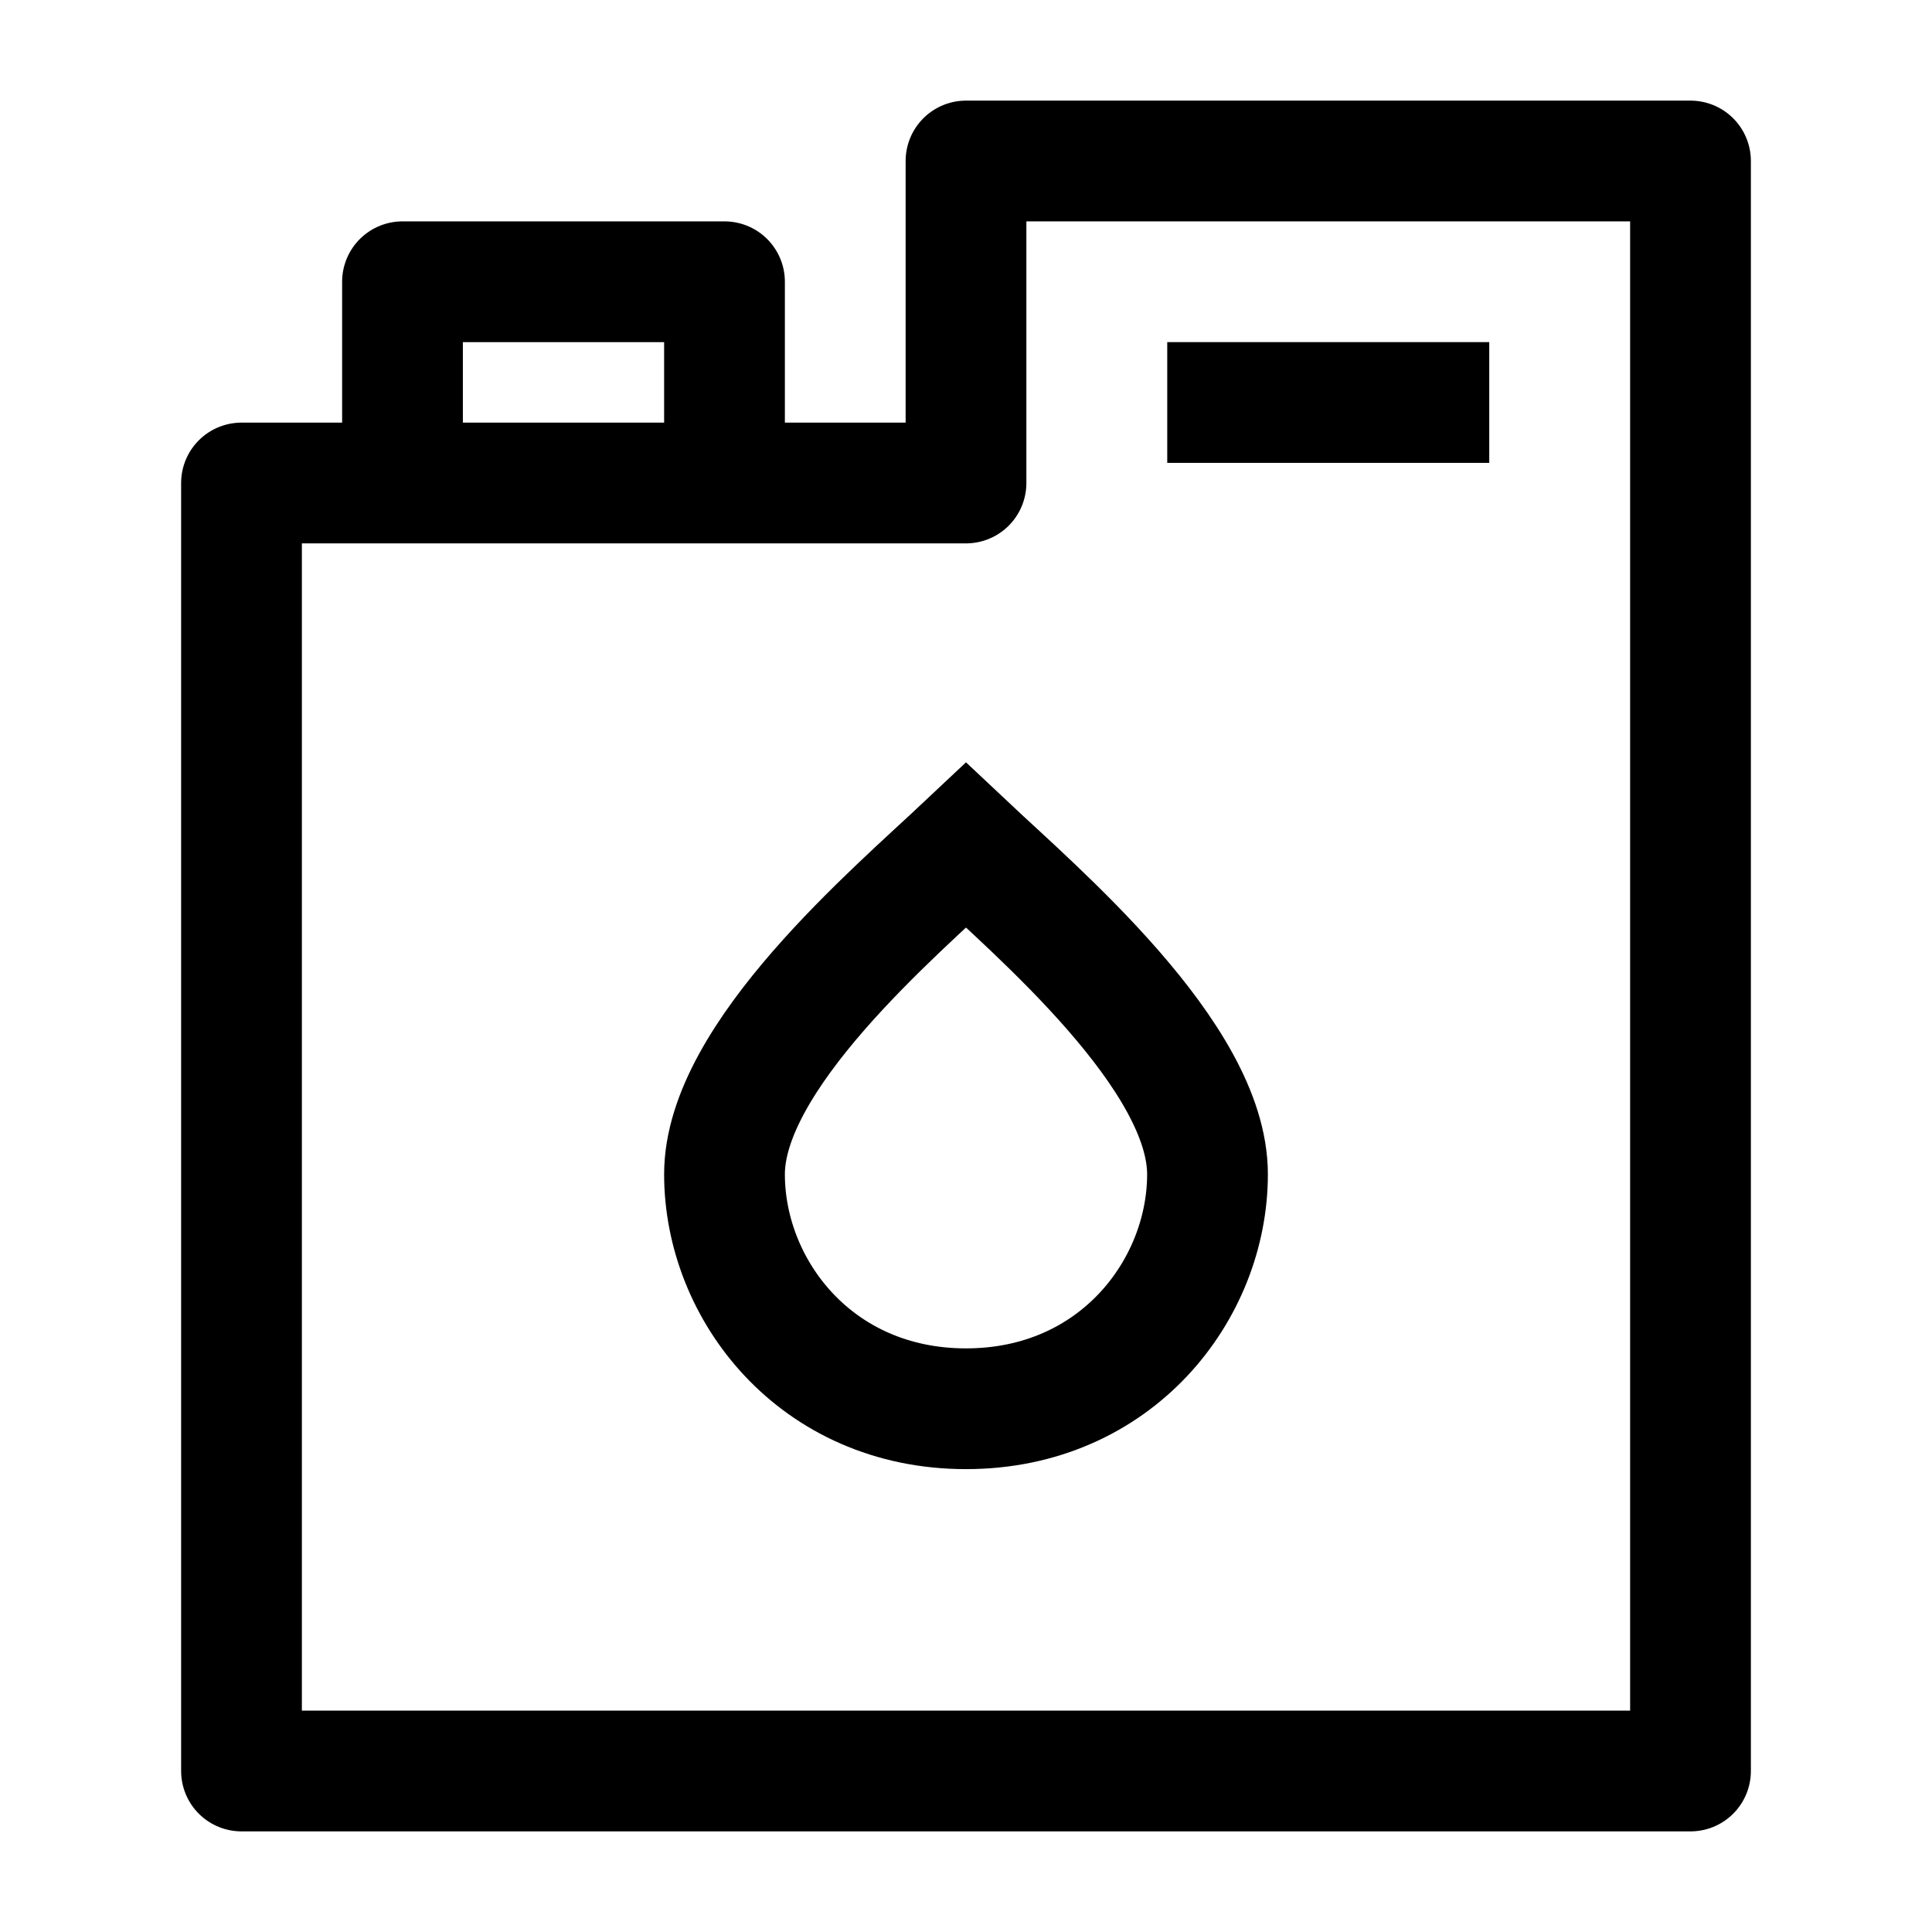 <svg width="24" height="24" viewBox="0 0 24 24" fill="none" xmlns="http://www.w3.org/2000/svg">
    <path d="M5 6V3.5H9V6" stroke="currentColor" stroke-width="1.5" stroke-linejoin="round"/>
    <path d="M14.5 5L18.5 5" stroke="currentColor" stroke-width="1.5"/>
    <path d="M21 2H12V6H3V22H21V2Z" stroke="currentColor" stroke-width="1.5" stroke-linejoin="round"/>
    <path d="M12 10.5C11.113 11.335 9 13.123 9 14.587C9 16.023 10.136 17.5 12 17.5C13.864 17.5 15 16.023 15 14.587C15 13.123 12.887 11.335 12 10.5Z" stroke="currentColor" stroke-width="1.5"/>
</svg>
